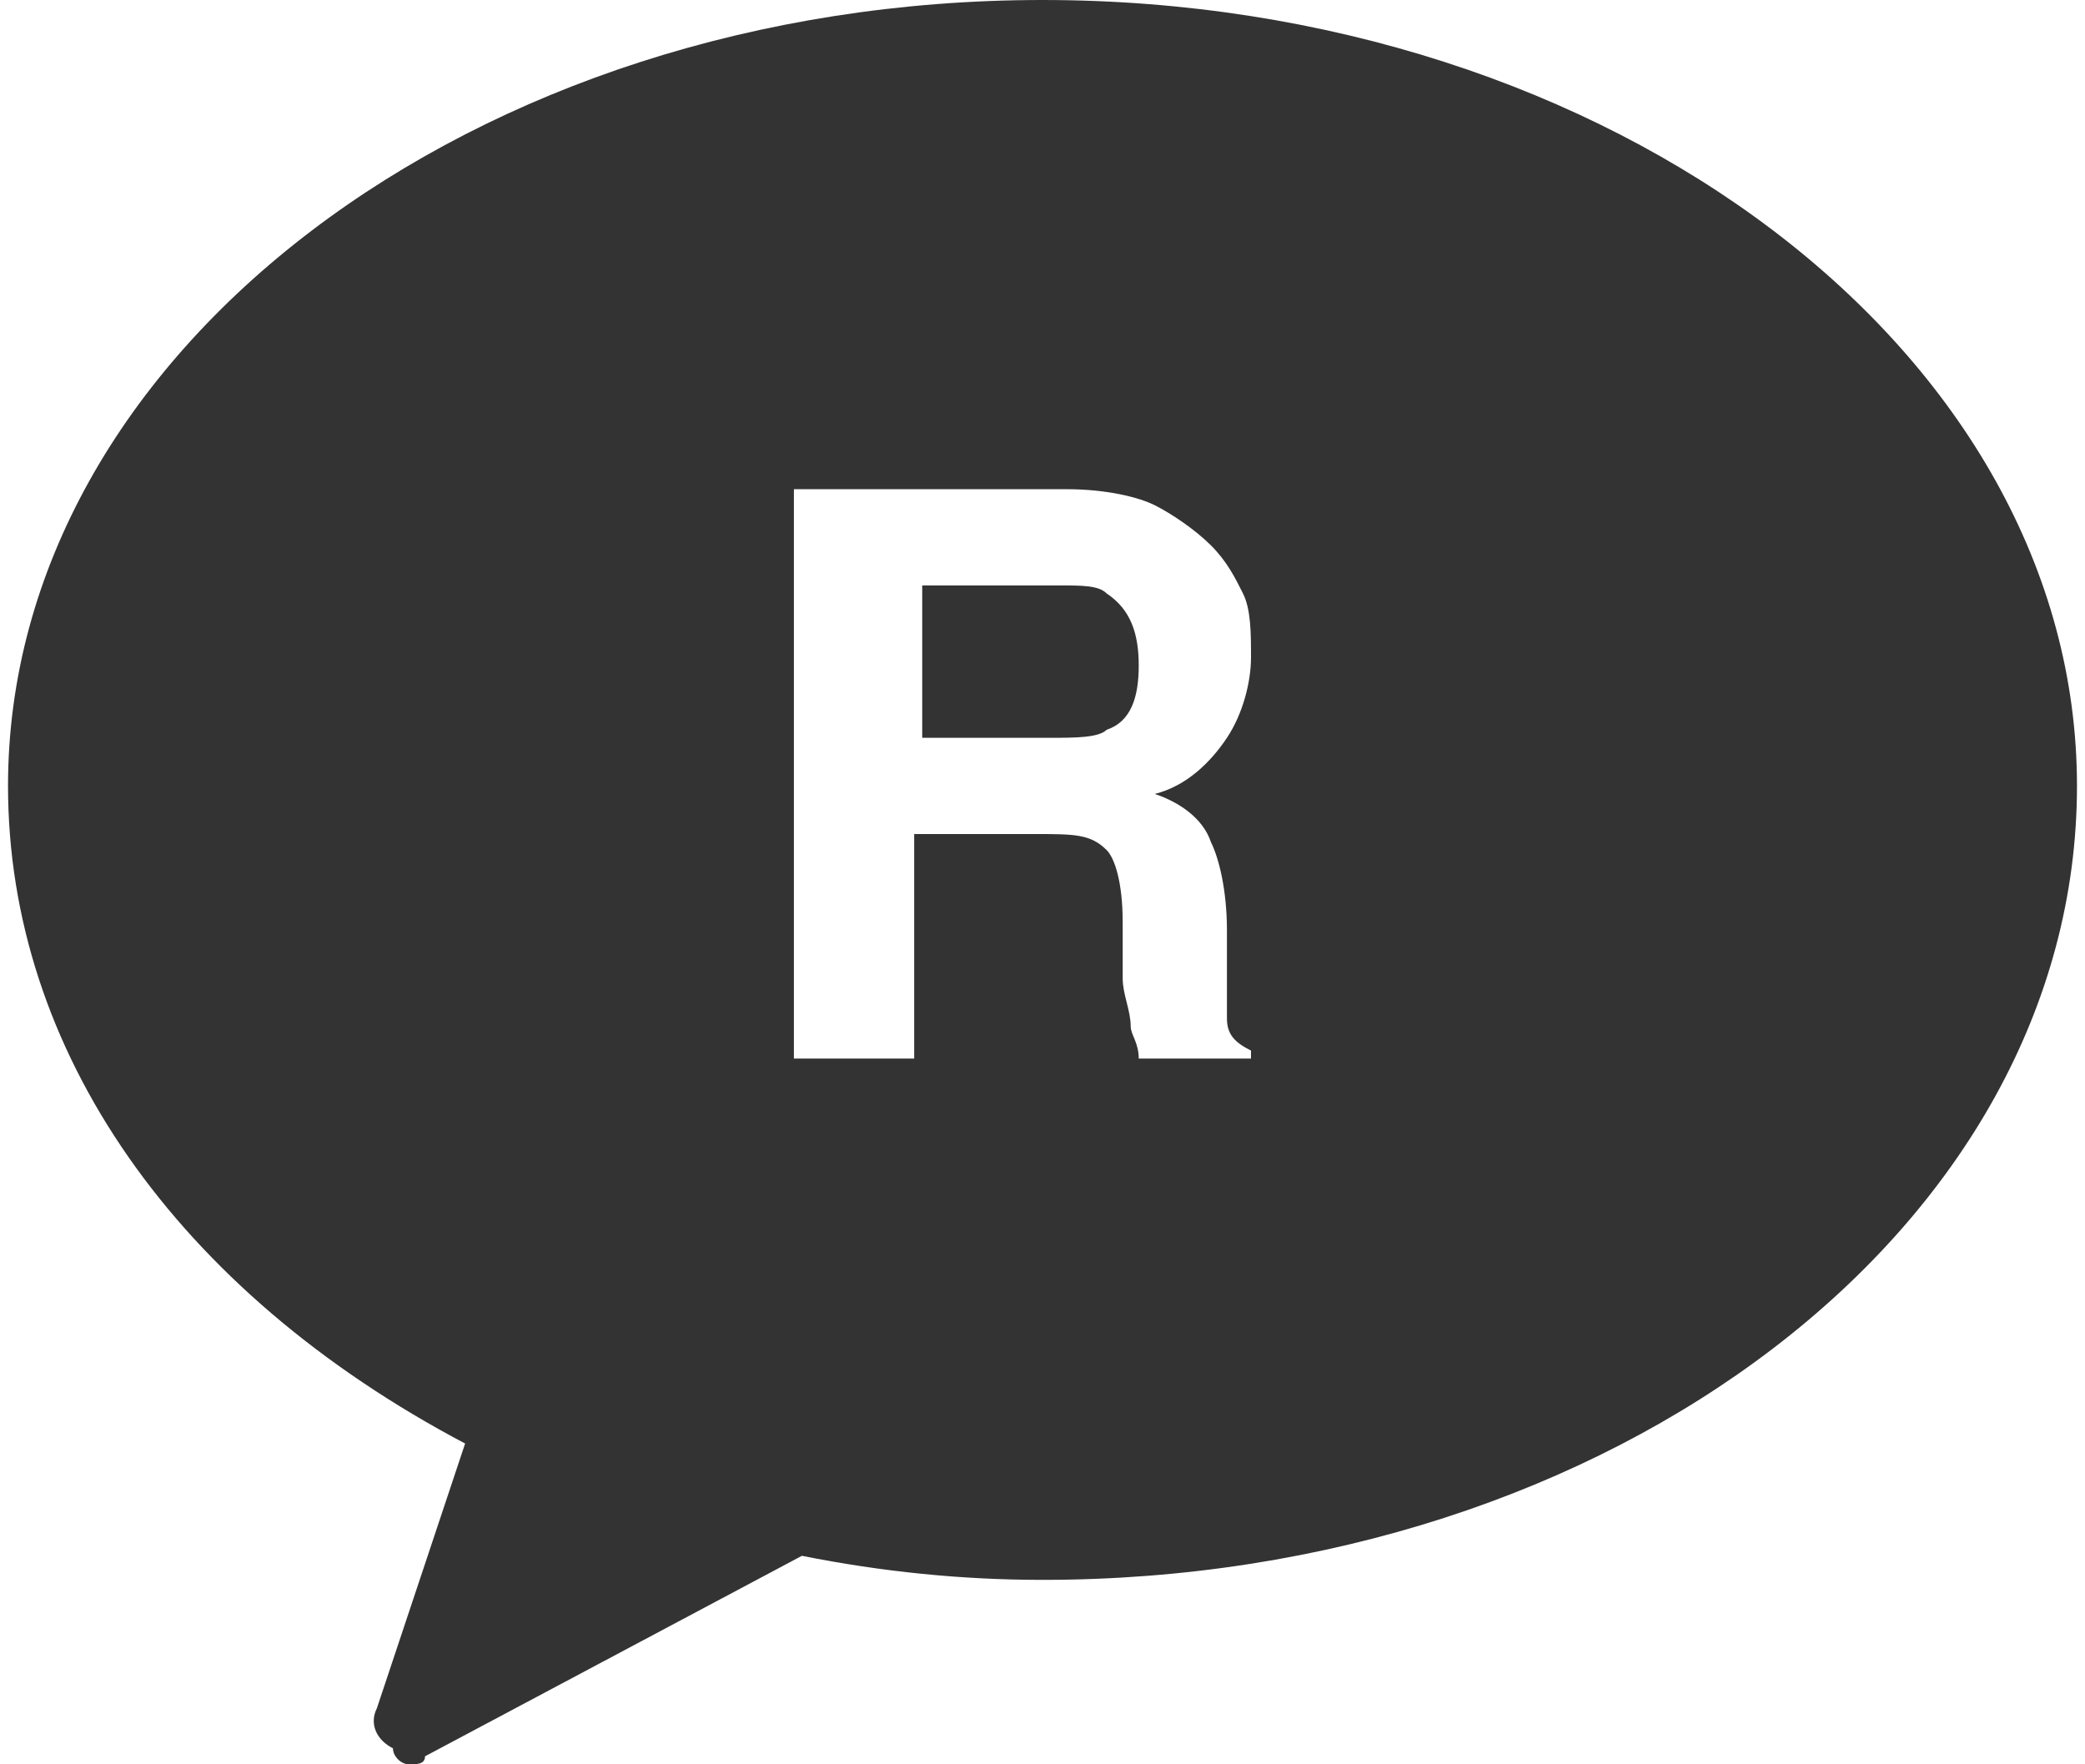 <?xml version="1.0" encoding="utf-8"?>
<!-- Generator: Adobe Illustrator 17.1.0, SVG Export Plug-In . SVG Version: 6.00 Build 0)  -->
<!DOCTYPE svg PUBLIC "-//W3C//DTD SVG 1.1//EN" "http://www.w3.org/Graphics/SVG/1.1/DTD/svg11.dtd">
<svg version="1.1" id="Layer_3" xmlns="http://www.w3.org/2000/svg" xmlns:xlink="http://www.w3.org/1999/xlink" x="0px" y="0px"
	 width="26px" height="22px" viewBox="0 0 26 22" enable-background="new 0 0 26 22" xml:space="preserve">
<g>
	<path fill="#333333" d="M13.2,7.3h-1.7v1.9h1.6c0.3,0,0.6,0,0.7-0.1c0.3-0.1,0.4-0.4,0.4-0.8c0-0.4-0.1-0.7-0.4-0.9
		C13.7,7.3,13.5,7.3,13.2,7.3z"/>
	<path fill="#333333" d="M13,0C5.9,0,0.1,4.4,0.1,9.8c0,3.3,2.1,6.3,5.7,8.2l-1.1,3.3c-0.1,0.2,0,0.4,0.2,0.5C4.9,21.9,5,22,5.1,22
		c0.1,0,0.2,0,0.2-0.1l4.7-2.5c1,0.2,2,0.3,3,0.3c7.1,0,12.9-4.4,12.9-9.9C25.9,4.4,20.1,0,13,0z M15.9,13.2h-1.7
		c0-0.2-0.1-0.3-0.1-0.4c0-0.2-0.1-0.4-0.1-0.6l0-0.7c0-0.5-0.1-0.8-0.2-0.9c-0.2-0.2-0.4-0.2-0.9-0.2h-1.5v2.8h-1.5V6.1h3.4
		c0.5,0,0.9,0.1,1.1,0.2s0.5,0.3,0.7,0.5c0.2,0.2,0.3,0.4,0.4,0.6s0.1,0.5,0.1,0.8c0,0.3-0.1,0.7-0.3,1c-0.2,0.3-0.5,0.6-0.9,0.7
		c0.3,0.1,0.6,0.3,0.7,0.6c0.1,0.2,0.2,0.6,0.2,1.1V12c0,0.3,0,0.6,0,0.7c0,0.2,0.1,0.3,0.3,0.4V13.2z"/>
</g>
</svg>
